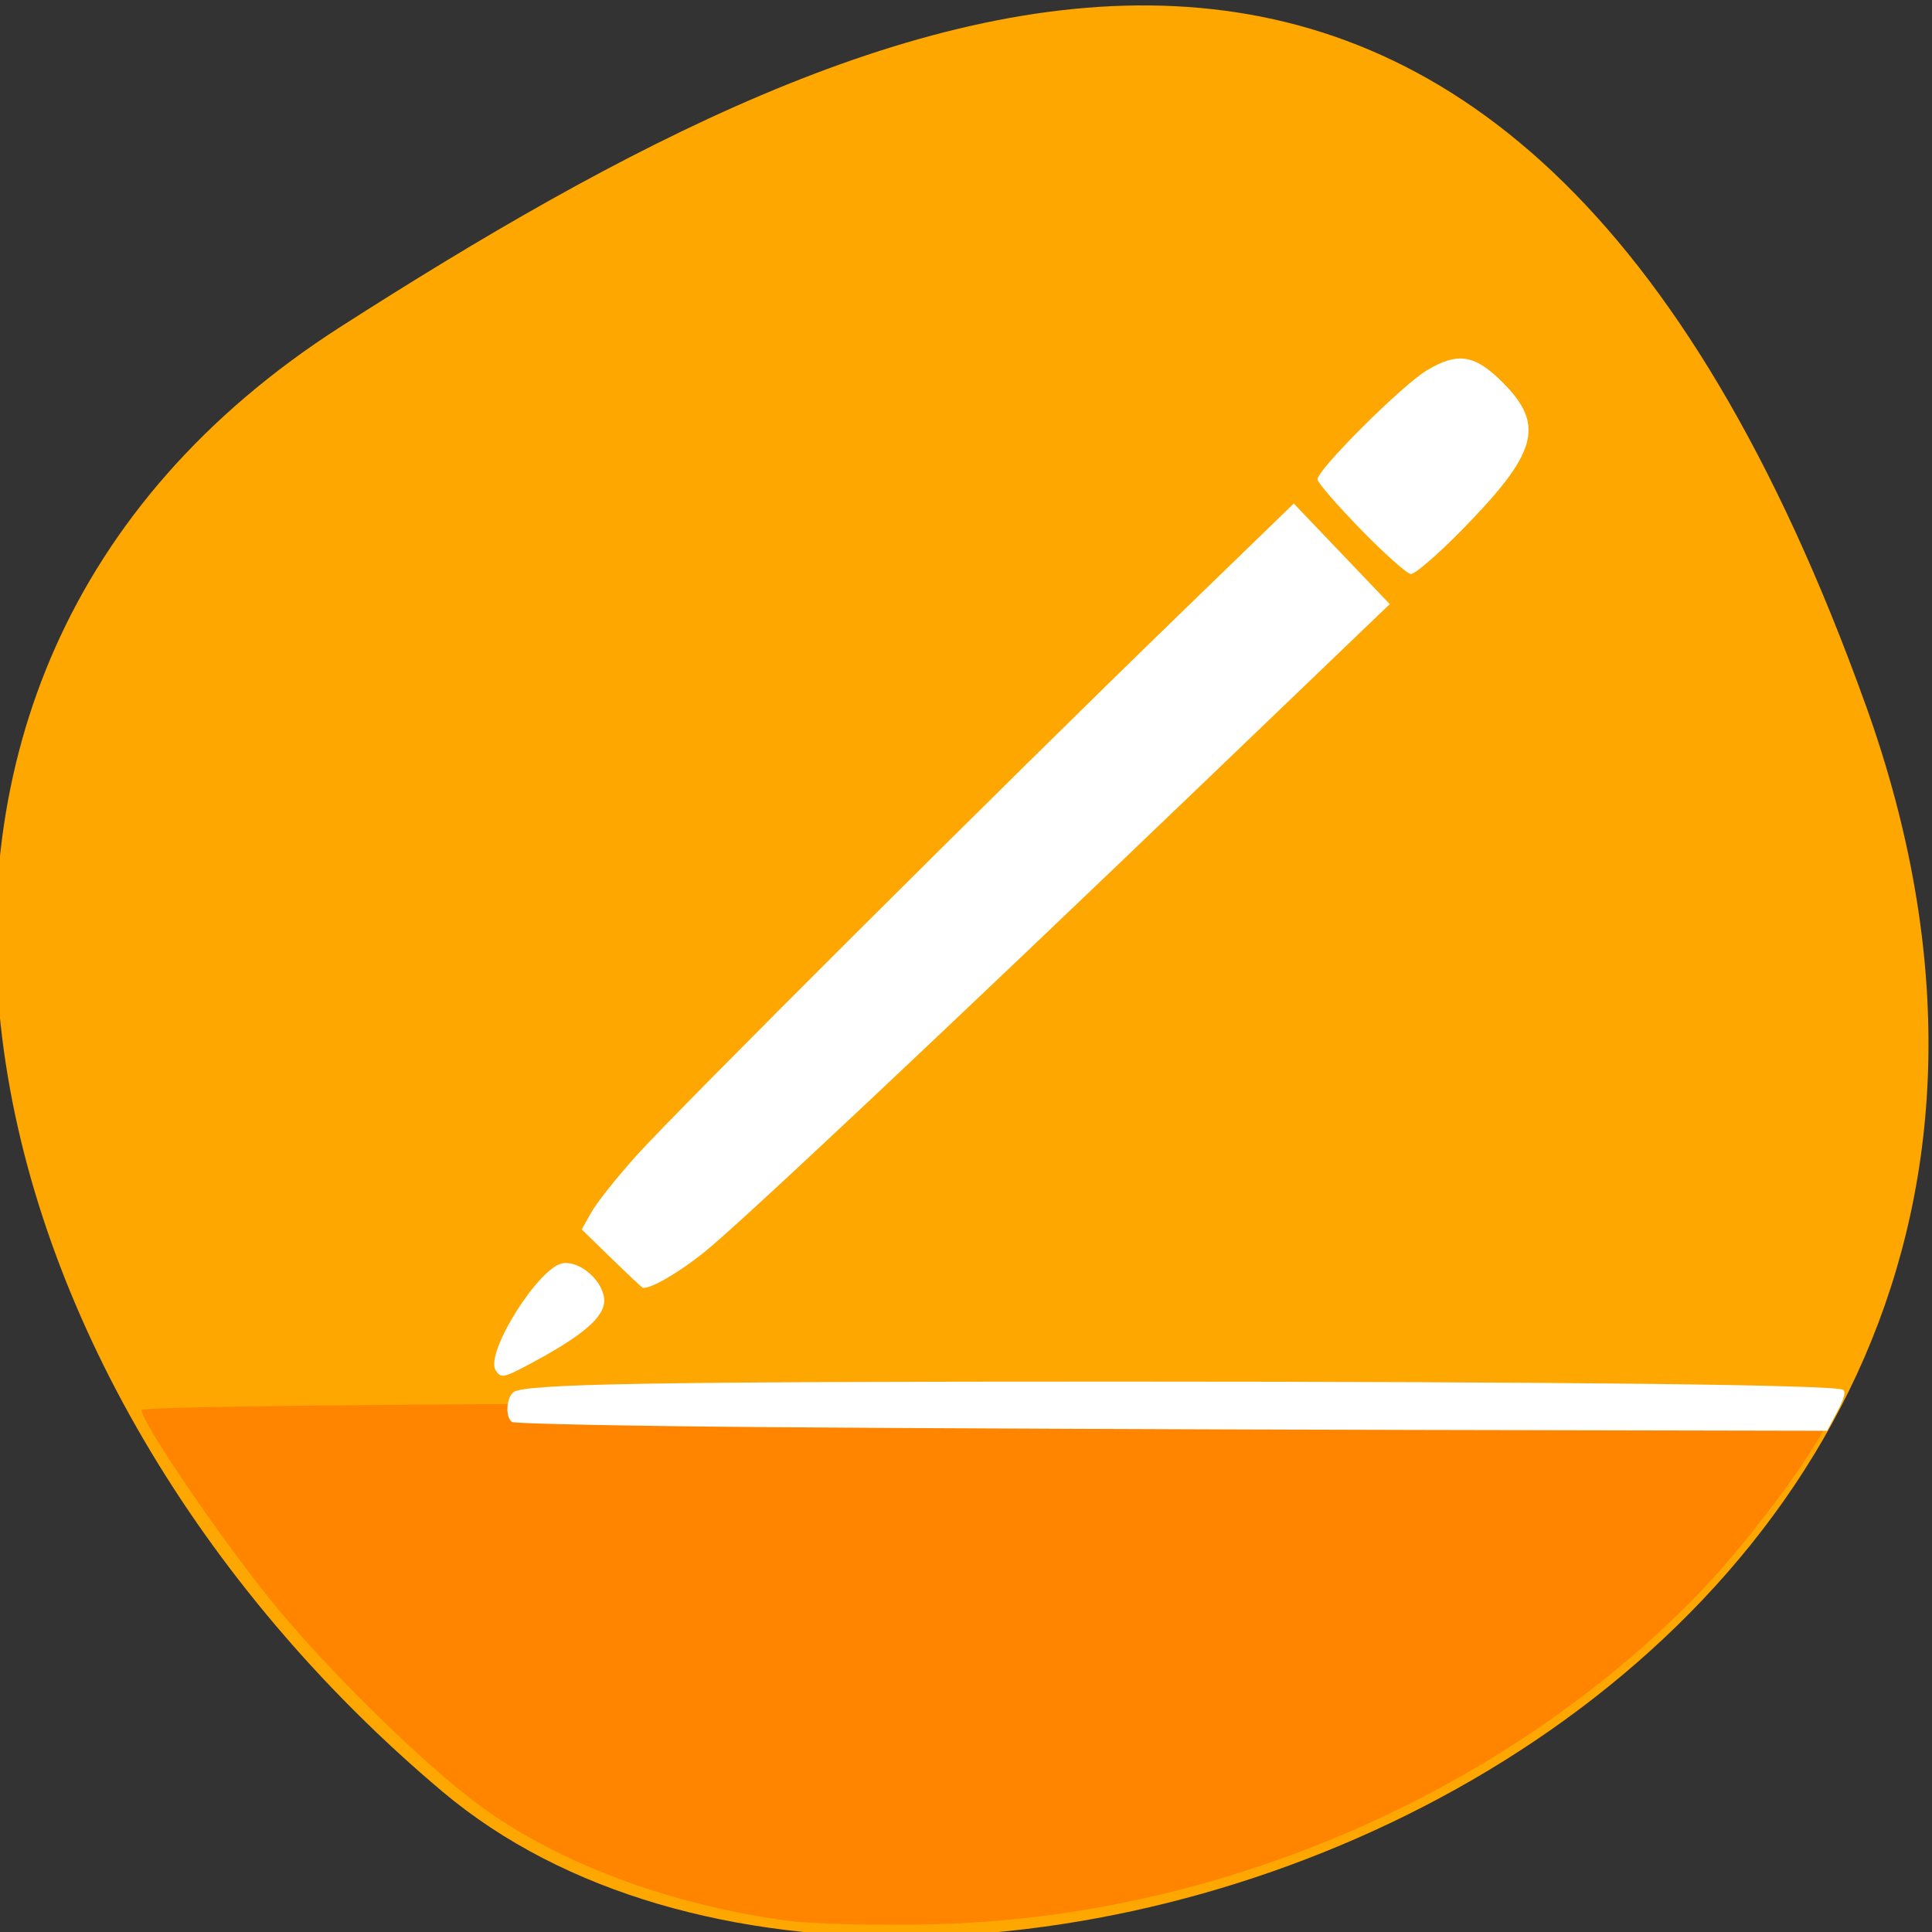 <svg xmlns="http://www.w3.org/2000/svg" viewBox="0 0 256 256"><rect x="0" y="0" width="256" height="256" fill="#333333" stroke="none"/><defs><clipPath><path d="M 0,64 H64 V128 H0 z"/></clipPath></defs><g color="#000" fill="#fea700"><path d="m -1360.14 1641.33 c 46.11 -98.28 -119.59 -146.07 -181.85 -106.06 -62.25 40.01 -83.52 108.58 -13.01 143.08 70.51 34.501 148.75 61.26 194.86 -37.03 z" transform="matrix(1.037 0 0 -1.357 1657.71 2320.79)"/></g><path d="m 103.9 254.45 c -15.576 -2.204 -29.923 -7.602 -40.28 -15.16 -7.349 -5.361 -20.534 -18.311 -27.742 -27.25 -6.957 -8.626 -17.13 -23.596 -17.13 -25.21 c 0 -0.533 49.14 -0.949 112.2 -0.949 104.14 0 112.15 0.13 111.51 1.808 -1.795 4.677 -11.228 17.28 -18.22 24.341 -25.536 25.791 -62.38 41.701 -99.39 42.912 -7.781 0.255 -17.207 0.03 -20.948 -0.499 z" fill="#ff8500"/><g fill="#fff"><path d="m 101.23 189.1 c -18.01 -0.146 -33.03 -0.451 -33.379 -0.677 -0.899 -0.582 -0.788 -3.145 0.171 -3.941 1.354 -1.124 18.06 -1.417 80.42 -1.412 58.52 0.005 94.69 0.416 95.77 1.087 0.398 0.246 0.162 1.134 -0.768 2.892 l -1.343 2.537 l -54.07 -0.11 c -29.736 -0.061 -68.8 -0.23 -86.81 -0.376 z"/><path d="m 65.68 181.58 c -1.485 -2.232 5.754 -13.764 8.912 -14.196 2.378 -0.326 5.469 2.49 5.469 4.982 0 2.142 -2.822 4.583 -9.363 8.1 -4.02 2.16 -4.283 2.219 -5.02 1.114 z"/><path d="m 81.04 166.76 l -3.961 -3.854 l 1.266 -2.257 c 0.696 -1.242 3.372 -4.61 5.946 -7.485 5.32 -5.942 48.894 -49.38 71.843 -71.62 l 15.297 -14.823 l 6.36 6.663 l 6.36 6.663 l -24.523 23.525 c -34.36 32.957 -61.36 58.35 -66.26 62.31 -3.366 2.722 -7.177 4.934 -8.197 4.756 -0.095 -0.017 -1.956 -1.765 -4.135 -3.884 z"/><path d="m 180.32 70.16 c -3.119 -3.201 -5.705 -6.184 -5.746 -6.63 -0.112 -1.207 11.212 -12.504 14.498 -14.463 4.137 -2.466 6.39 -2.088 10.133 1.703 5.547 5.618 4.501 9.277 -5.591 19.548 -3.149 3.205 -6.152 5.789 -6.674 5.744 -0.522 -0.046 -3.501 -2.702 -6.621 -5.902 z"/></g></svg>